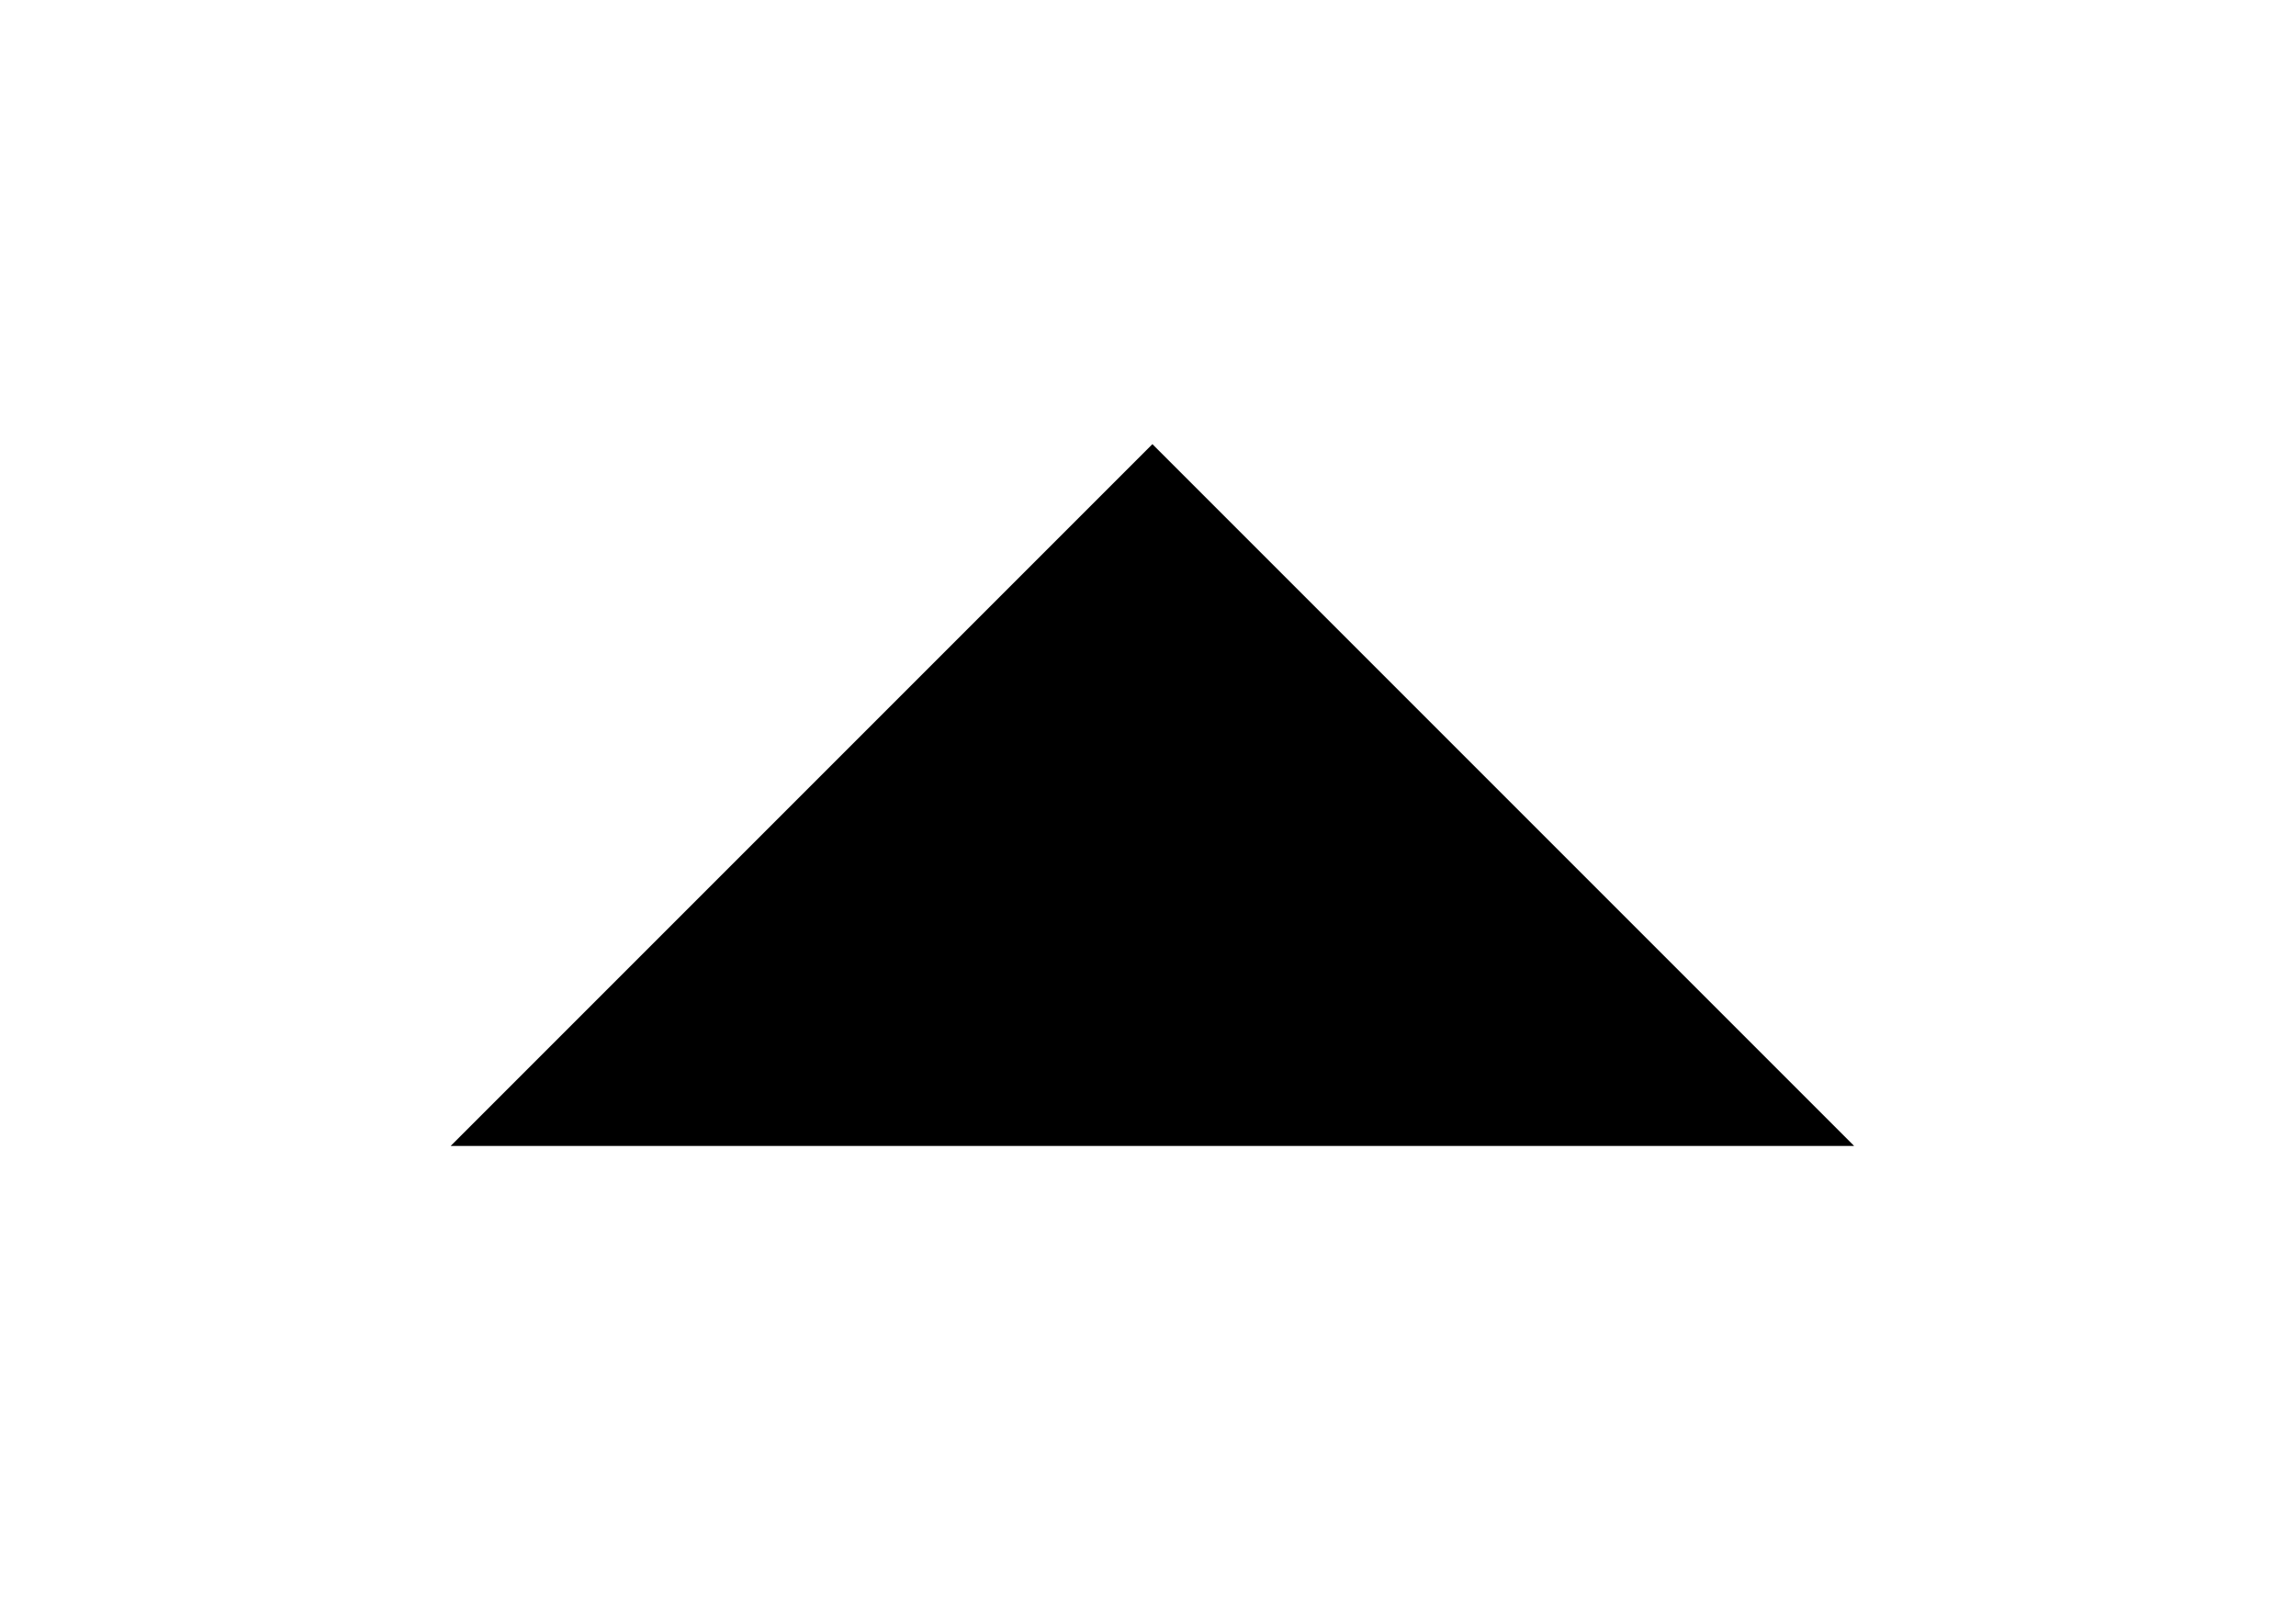 <?xml version="1.0" encoding="utf-8"?><svg width="52" height="36.48" viewBox="-10.31 -10.31 53.63 37.63" xmlns="http://www.w3.org/2000/svg"><title>caret-top</title><path d="M16.607.066L.214 16.459h32.787L16.608.066z"/></svg>